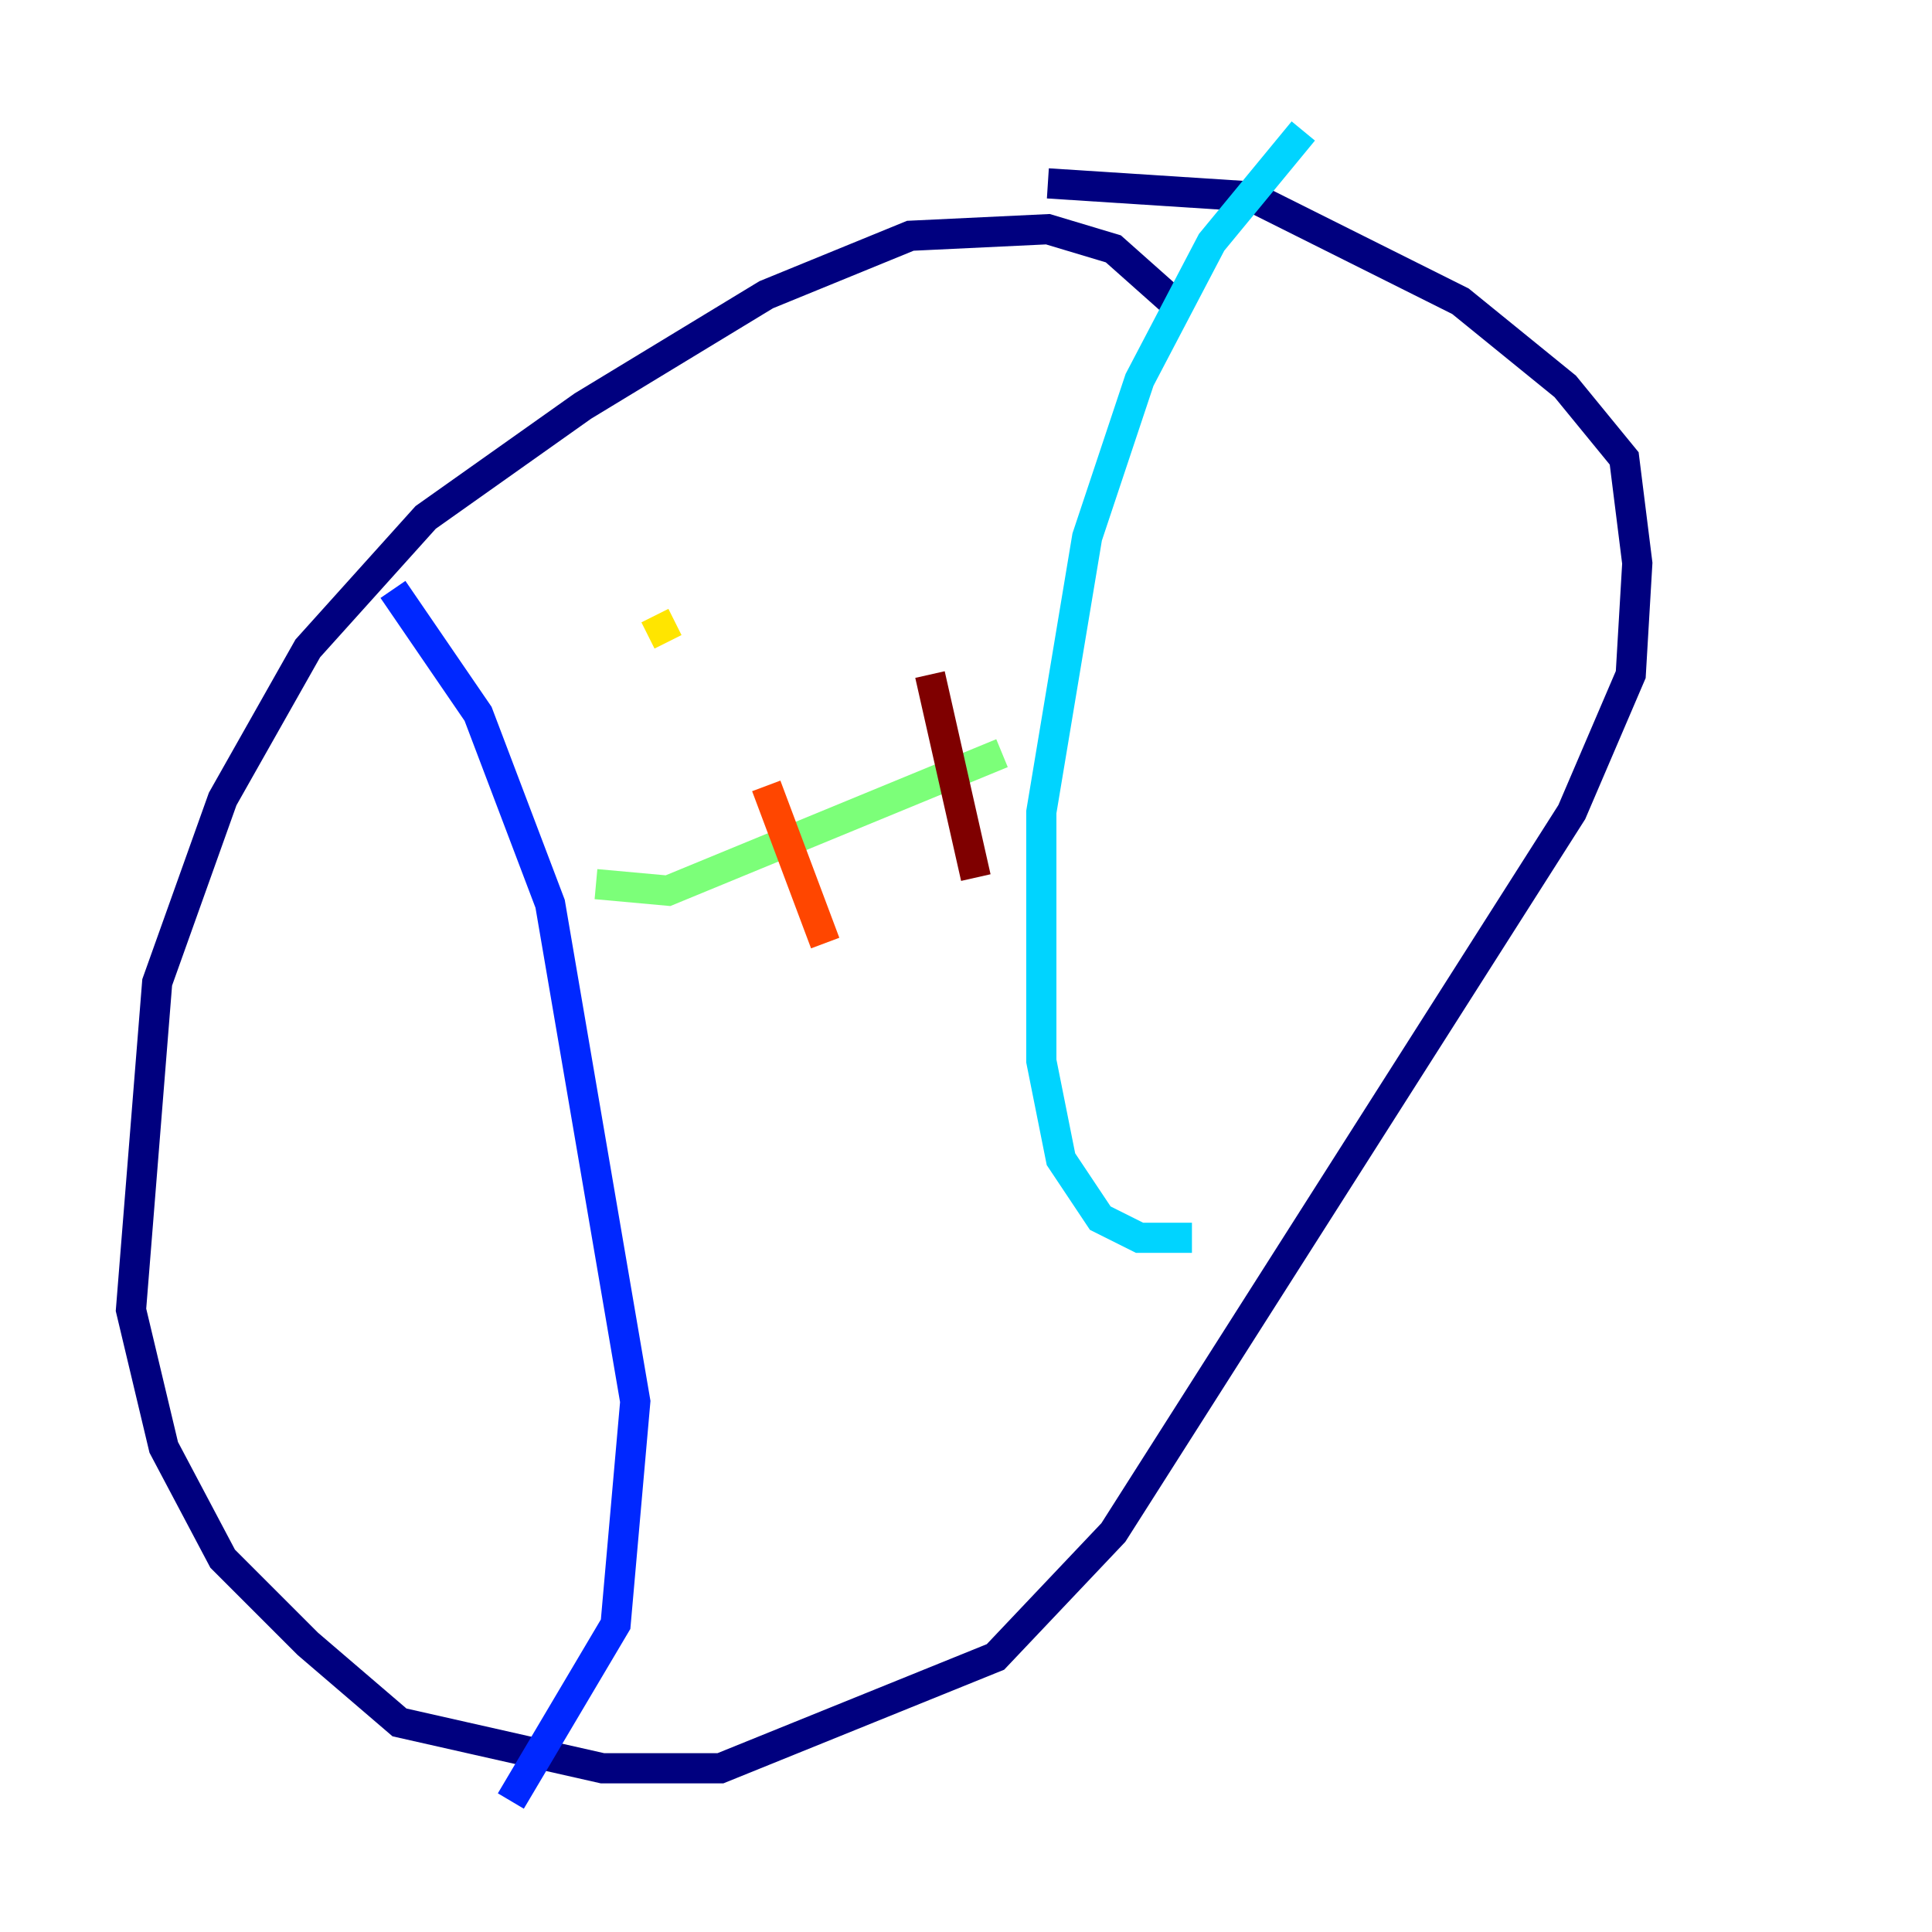 <?xml version="1.0" encoding="utf-8" ?>
<svg baseProfile="tiny" height="128" version="1.2" viewBox="0,0,128,128" width="128" xmlns="http://www.w3.org/2000/svg" xmlns:ev="http://www.w3.org/2001/xml-events" xmlns:xlink="http://www.w3.org/1999/xlink"><defs /><polyline fill="none" points="77.668,19.959 73.763,16.488 69.424,15.186 60.312,15.62 50.766,19.525 38.617,26.902 28.203,34.278 20.393,42.956 14.752,52.936 10.414,65.085 8.678,86.78 10.848,95.891 14.752,103.268 20.393,108.909 26.468,114.115 39.919,117.153 47.729,117.153 65.953,109.776 73.763,101.532 104.136,53.803 108.041,44.691 108.475,37.315 107.607,30.373 103.702,25.6 96.759,19.959 82.875,13.017 69.424,12.149" stroke="#00007f" stroke-width="2" /><polyline fill="none" points="26.034,39.051 31.675,47.295 36.447,59.878 42.088,92.854 40.786,107.607 33.844,119.322" stroke="#0028ff" stroke-width="2" /><polyline fill="none" points="86.346,8.678 80.271,16.054 75.498,25.166 72.027,35.58 68.99,53.803 68.99,70.291 70.291,76.8 72.895,80.705 75.498,82.007 78.969,82.007" stroke="#00d4ff" stroke-width="2" /><polyline fill="none" points="39.485,58.576 44.258,59.01 66.386,49.898" stroke="#7cff79" stroke-width="2" /><polyline fill="none" points="43.39,40.786 44.258,42.522" stroke="#ffe500" stroke-width="2" /><polyline fill="none" points="50.766,52.068 54.671,62.481" stroke="#ff4600" stroke-width="2" /><polyline fill="none" points="61.614,44.691 64.651,58.142" stroke="#7f0000" stroke-width="2" /></svg>